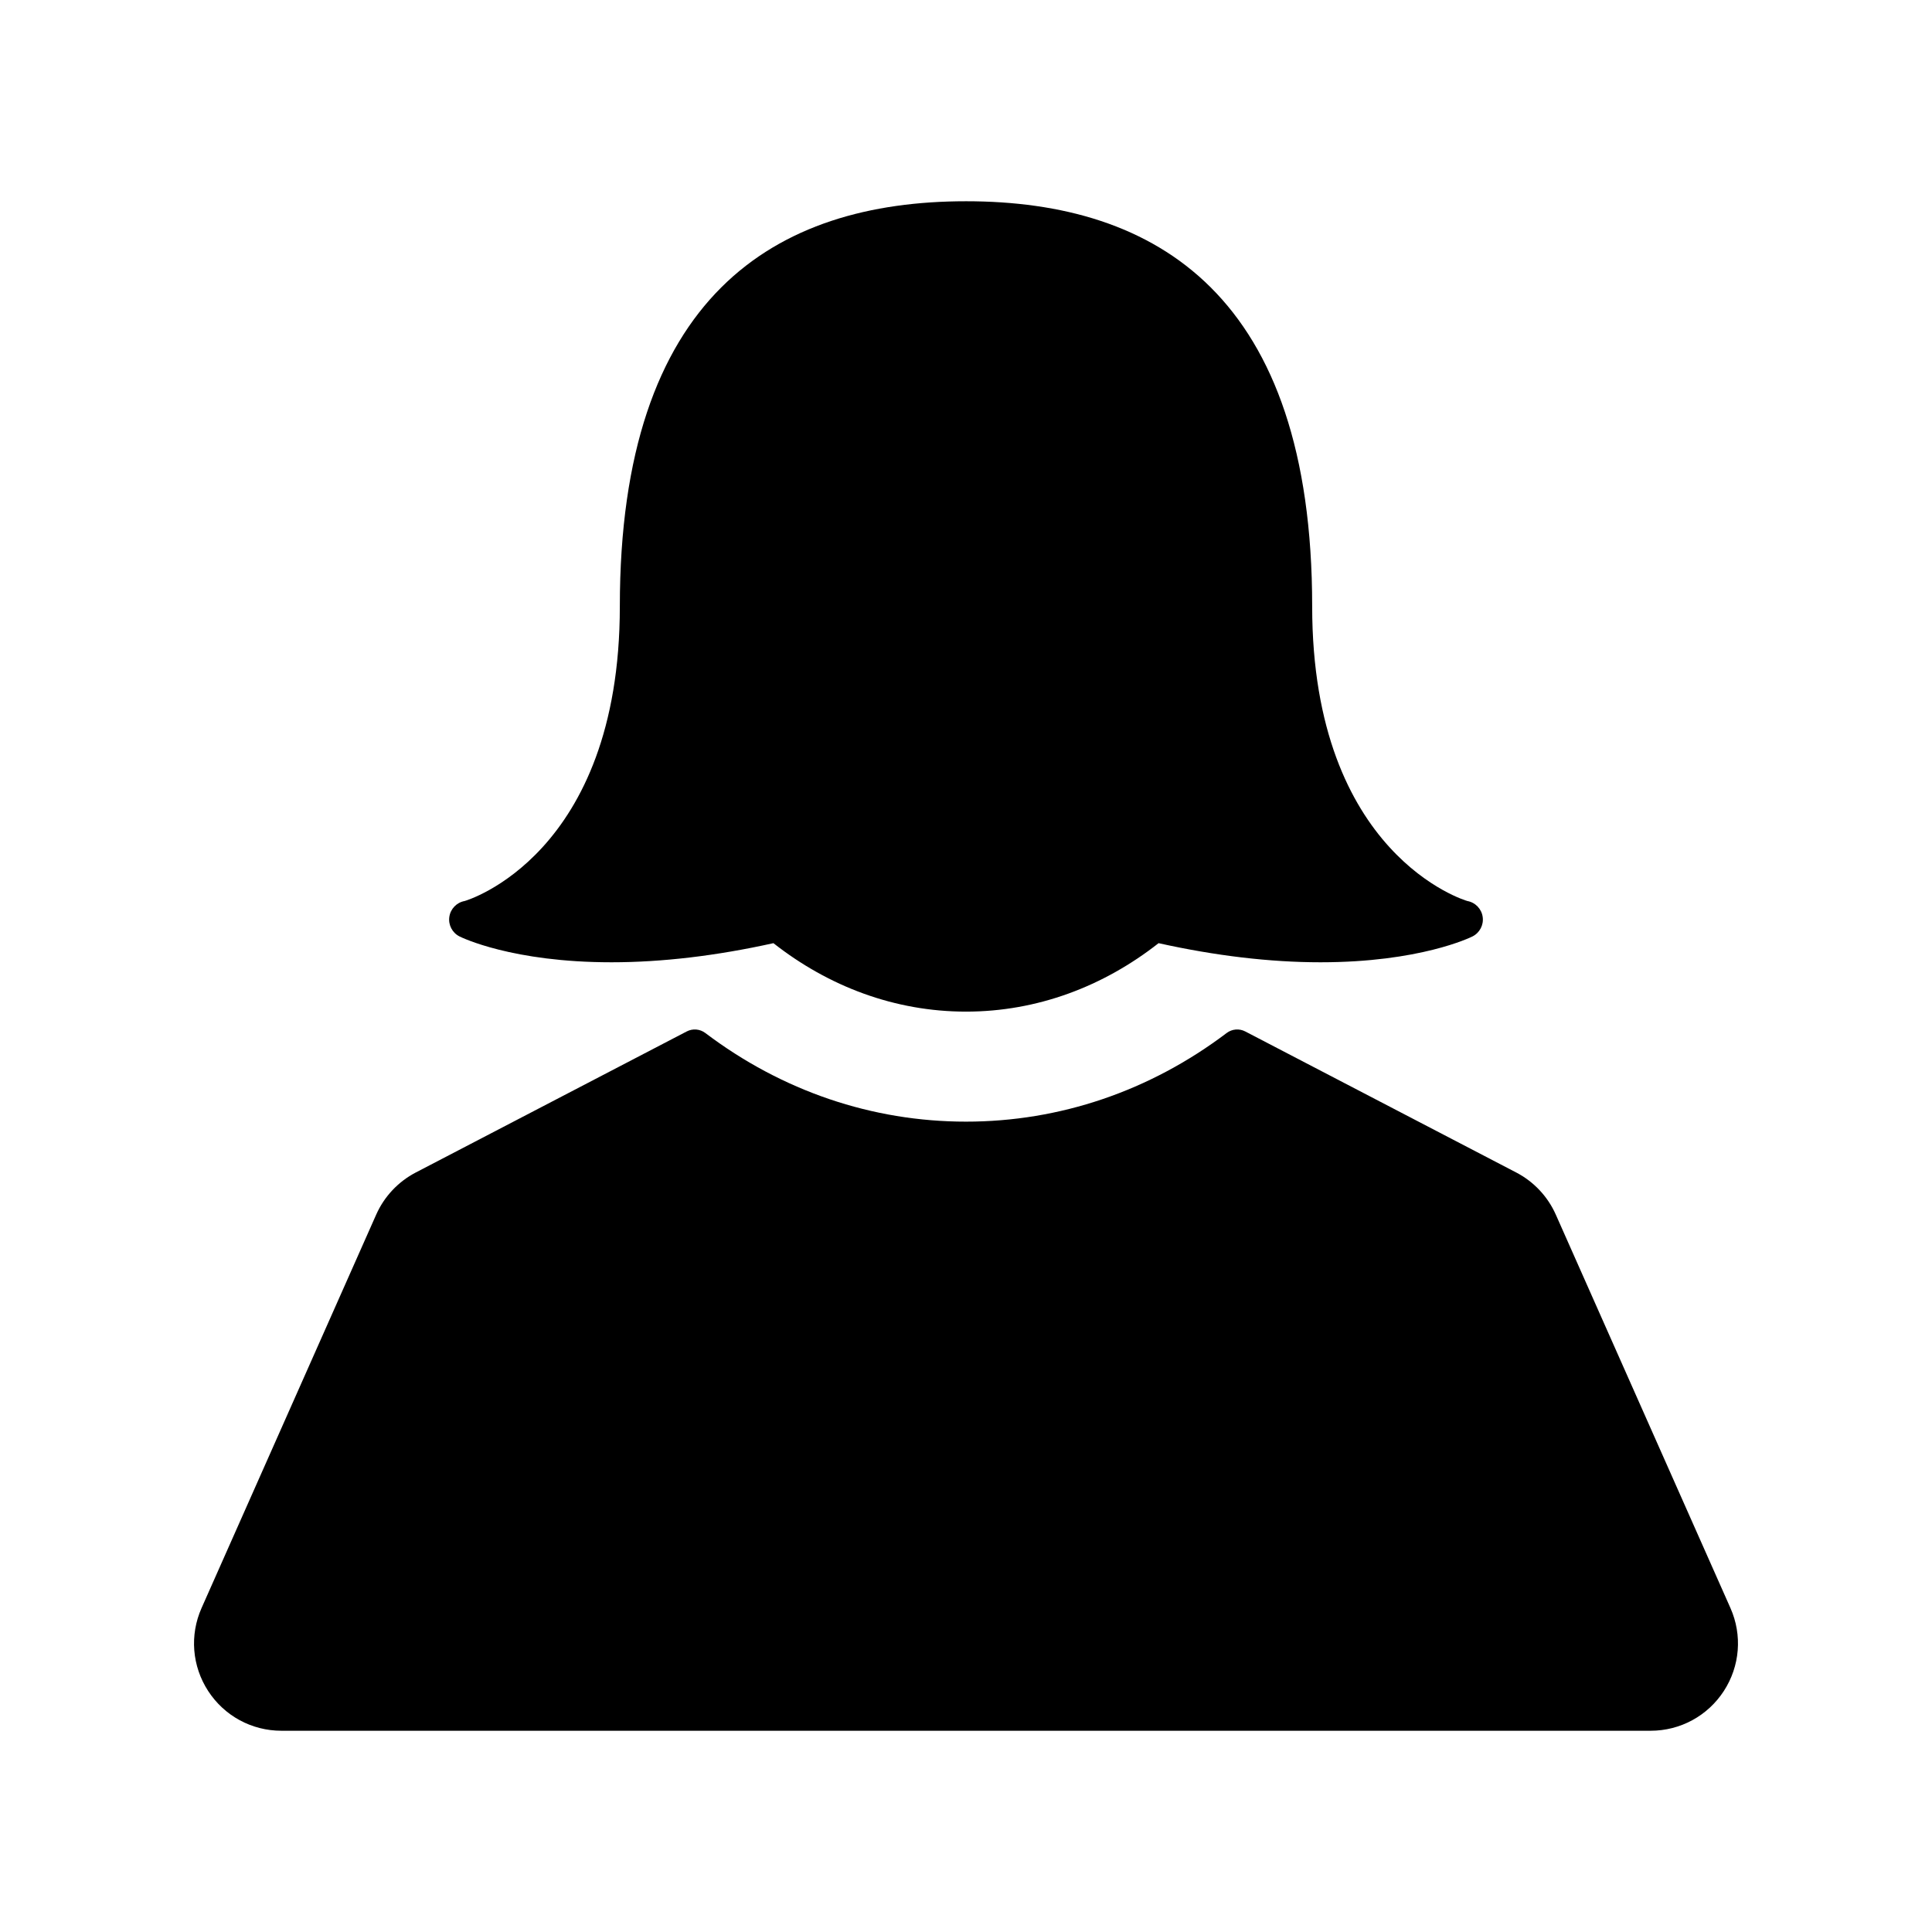 <?xml version="1.0" encoding="iso-8859-1"?>
<!-- Generator: Adobe Illustrator 16.0.0, SVG Export Plug-In . SVG Version: 6.00 Build 0)  -->
<!DOCTYPE svg PUBLIC "-//W3C//DTD SVG 1.1//EN" "http://www.w3.org/Graphics/SVG/1.1/DTD/svg11.dtd">
<svg version="1.1" id="Layer_1" xmlns="http://www.w3.org/2000/svg" xmlns:xlink="http://www.w3.org/1999/xlink" x="0px" y="0px"
	 width="512px" height="512px" viewBox="0 0 512 512" style="enable-background:new 0 0 512 512;" xml:space="preserve">
<g>
	<path d="M458.581,426.135l-46.283-104.263c-2.117-4.771-5.836-8.727-10.465-11.138l-71.83-37.391
		c-1.584-0.824-3.502-0.663-4.926,0.415c-20.316,15.366-44.203,23.488-69.076,23.488c-24.877,0-48.762-8.122-69.078-23.488
		c-1.428-1.079-3.346-1.239-4.93-0.415l-71.826,37.391c-4.631,2.411-8.346,6.366-10.465,11.138L53.419,426.135
		c-3.191,7.188-2.537,15.412,1.75,22.005c4.285,6.591,11.537,10.526,19.4,10.526h362.861c7.863,0,15.117-3.936,19.402-10.527
		C461.116,441.547,461.772,433.32,458.581,426.135z"/>
	<path d="M392.927,242.997c-0.301-2.127-1.927-3.824-4.04-4.215c-0.363-0.068-41.147-12.084-41.147-78.071
		c0-82.236-41.071-107.376-91.738-107.377l0,0H256h-0.001l0,0c-50.667,0.001-91.738,25.141-91.738,107.377
		c0,65.987-40.784,78.003-41.147,78.071c-2.113,0.391-3.739,2.088-4.04,4.215c-0.302,2.128,0.79,4.21,2.711,5.172
		c0.559,0.279,13.969,6.845,40.256,6.845c0,0,0.001,0,0.002,0c13.386,0,27.808-1.714,42.923-5.065
		c14.592,11.455,32.146,18.141,51.034,18.141l0,0H256h0.001l0,0c18.889,0,36.442-6.686,51.034-18.141
		c15.115,3.352,29.537,5.065,42.923,5.065c0,0,0.001,0,0.002,0c26.287,0,39.697-6.565,40.256-6.845
		C392.137,247.207,393.229,245.125,392.927,242.997z"/>
</g>
</svg>
